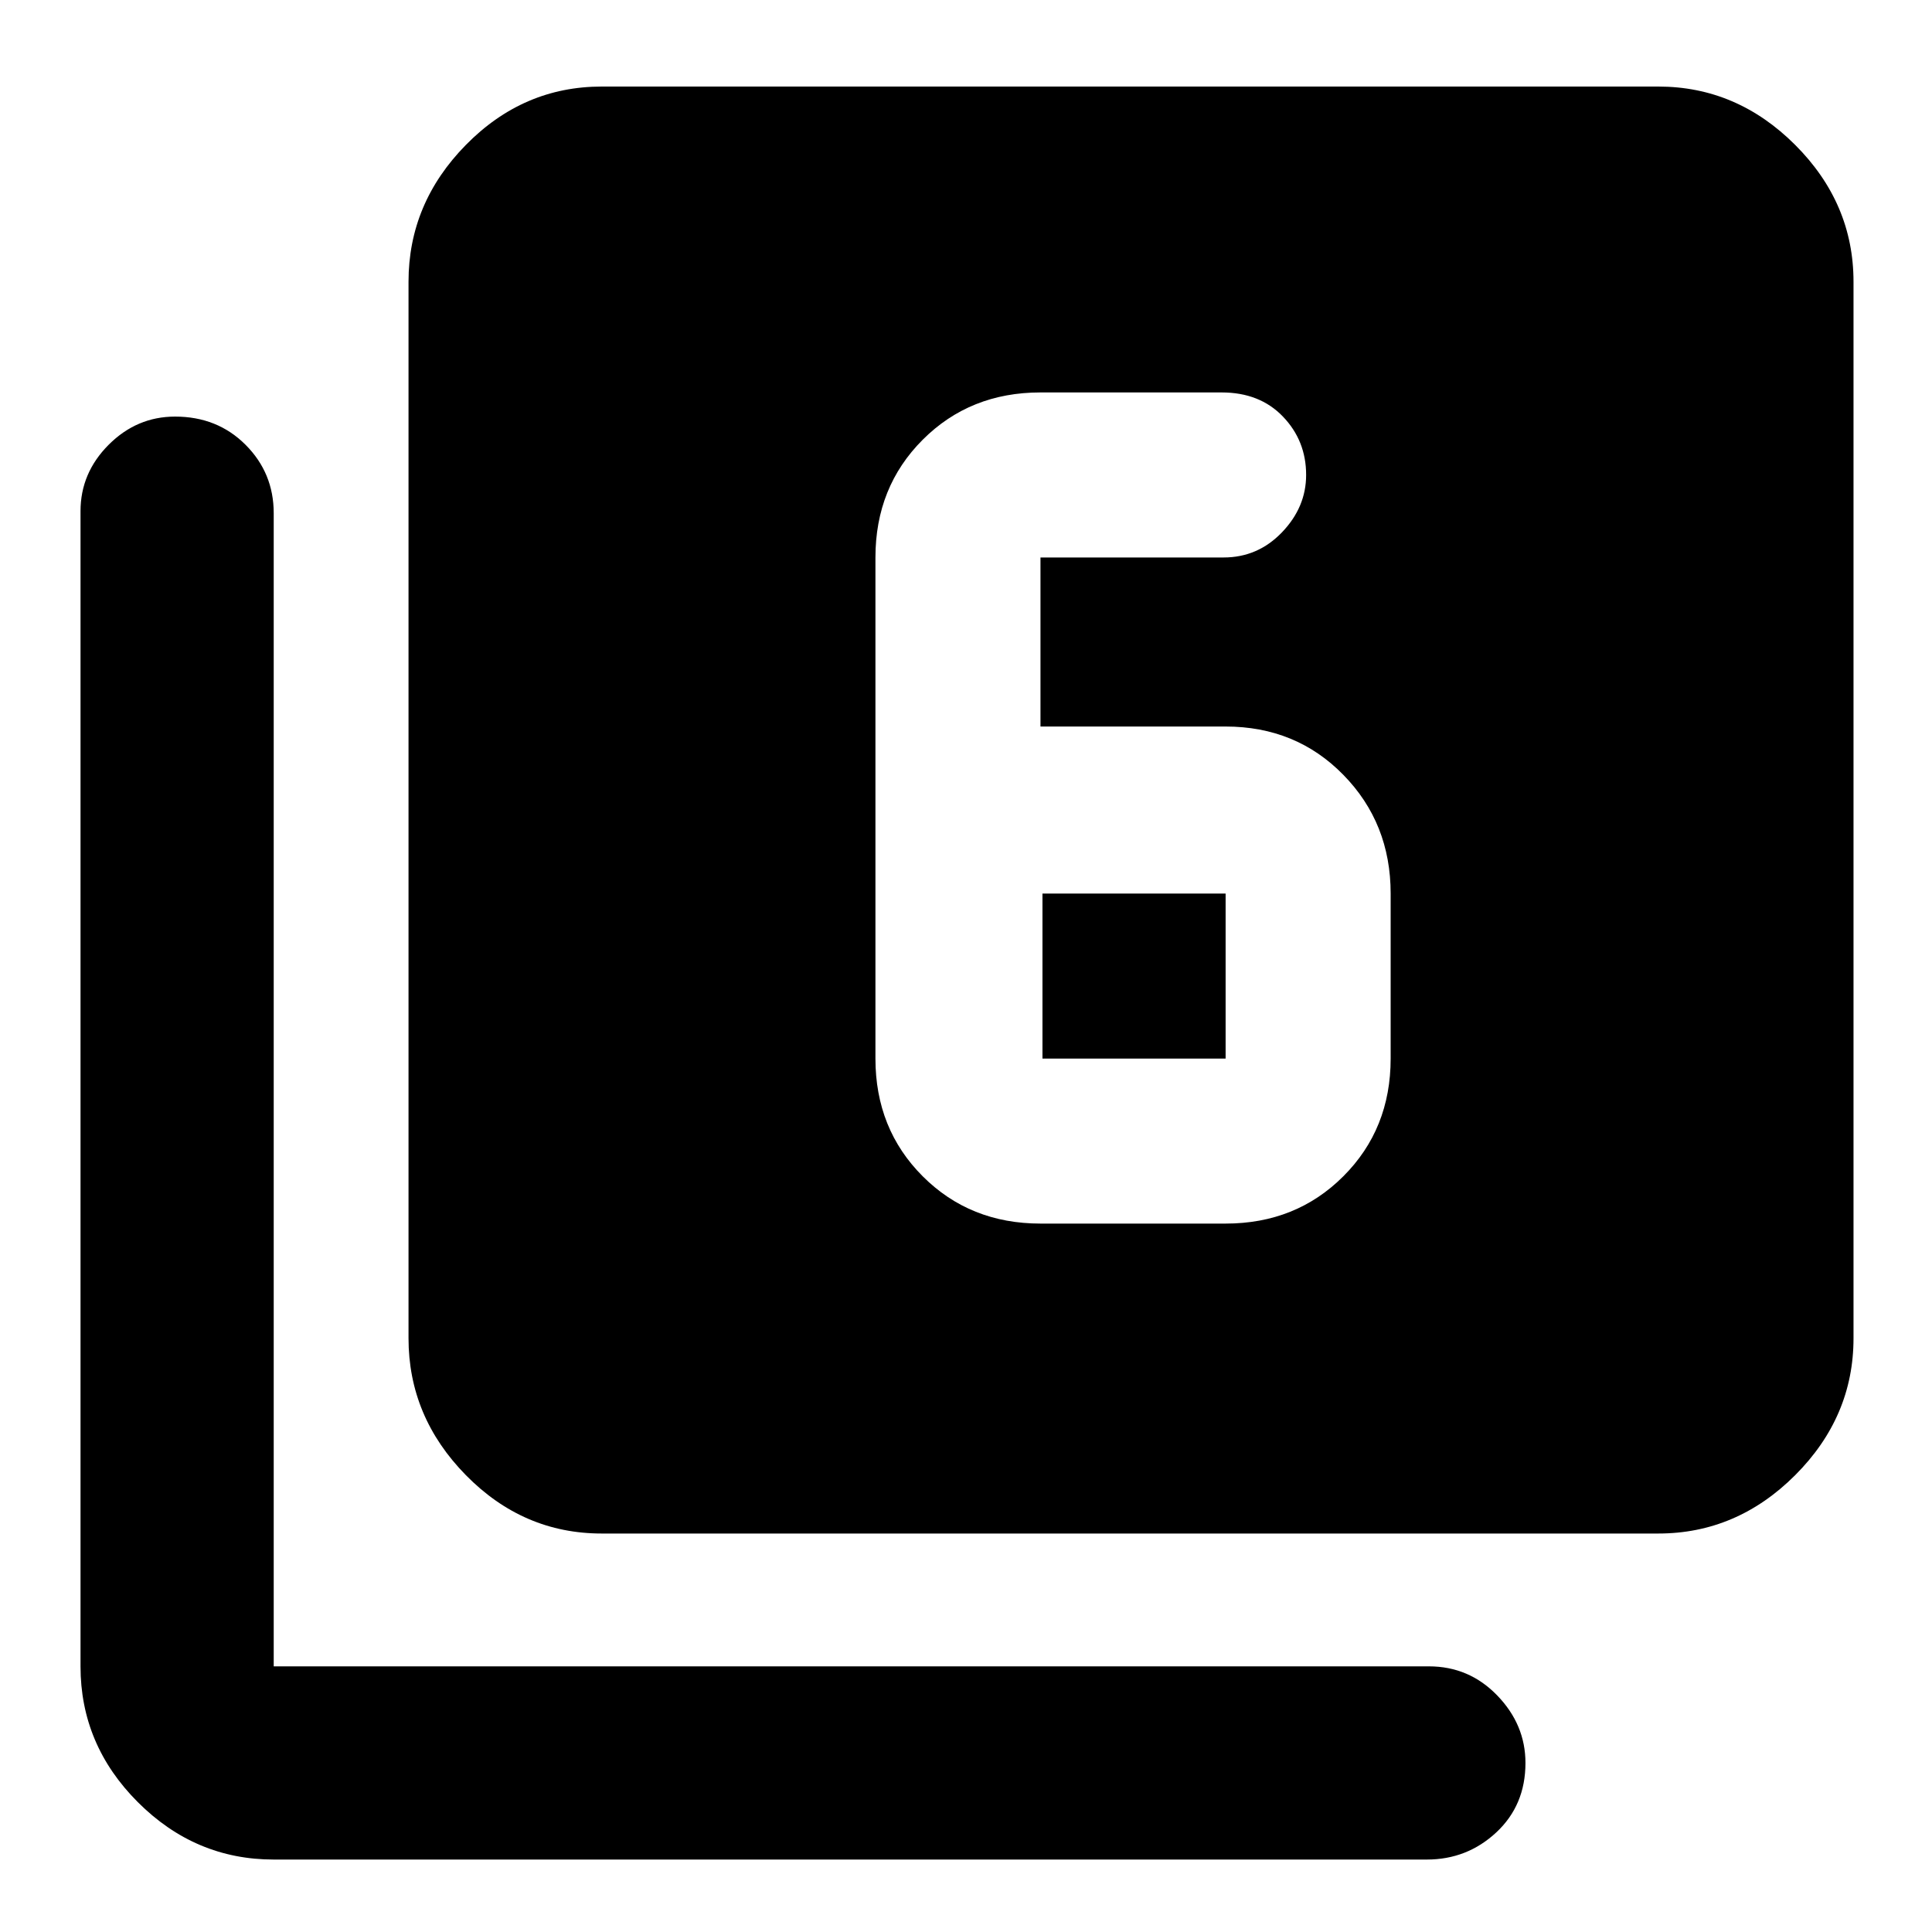 <svg xmlns="http://www.w3.org/2000/svg" height="40" width="40"><path d="M5.667 38.5Q4.042 38.5 2.854 37.312Q1.667 36.125 1.667 34.5V10.583Q1.667 9.792 2.25 9.208Q2.833 8.625 3.625 8.625Q4.5 8.625 5.083 9.208Q5.667 9.792 5.667 10.625V34.5Q5.667 34.5 5.667 34.5Q5.667 34.5 5.667 34.5H29.583Q30.417 34.5 31 35.104Q31.583 35.708 31.583 36.5Q31.583 37.375 30.979 37.938Q30.375 38.5 29.542 38.5ZM12.458 31.75Q10.833 31.75 9.646 30.542Q8.458 29.333 8.458 27.708V5.833Q8.458 4.208 9.646 3Q10.833 1.792 12.458 1.792H34.333Q35.958 1.792 37.167 3Q38.375 4.208 38.375 5.833V27.708Q38.375 29.333 37.167 30.542Q35.958 31.75 34.333 31.75ZM21.542 15.042V11.542Q21.542 11.542 21.542 11.542Q21.542 11.542 21.542 11.542H25.333Q26.042 11.542 26.542 11.021Q27.042 10.5 27.042 9.833Q27.042 9.125 26.562 8.625Q26.083 8.125 25.292 8.125H21.542Q20.083 8.125 19.104 9.104Q18.125 10.083 18.125 11.542V21.917Q18.125 23.375 19.104 24.354Q20.083 25.333 21.542 25.333H25.375Q26.833 25.333 27.812 24.354Q28.792 23.375 28.792 21.917V18.5Q28.792 17.042 27.812 16.042Q26.833 15.042 25.375 15.042ZM21.583 18.5H25.375Q25.375 18.5 25.375 18.5Q25.375 18.5 25.375 18.5V21.917Q25.375 21.917 25.375 21.917Q25.375 21.917 25.375 21.917H21.583Q21.583 21.917 21.583 21.917Q21.583 21.917 21.583 21.917Z"/></svg>
